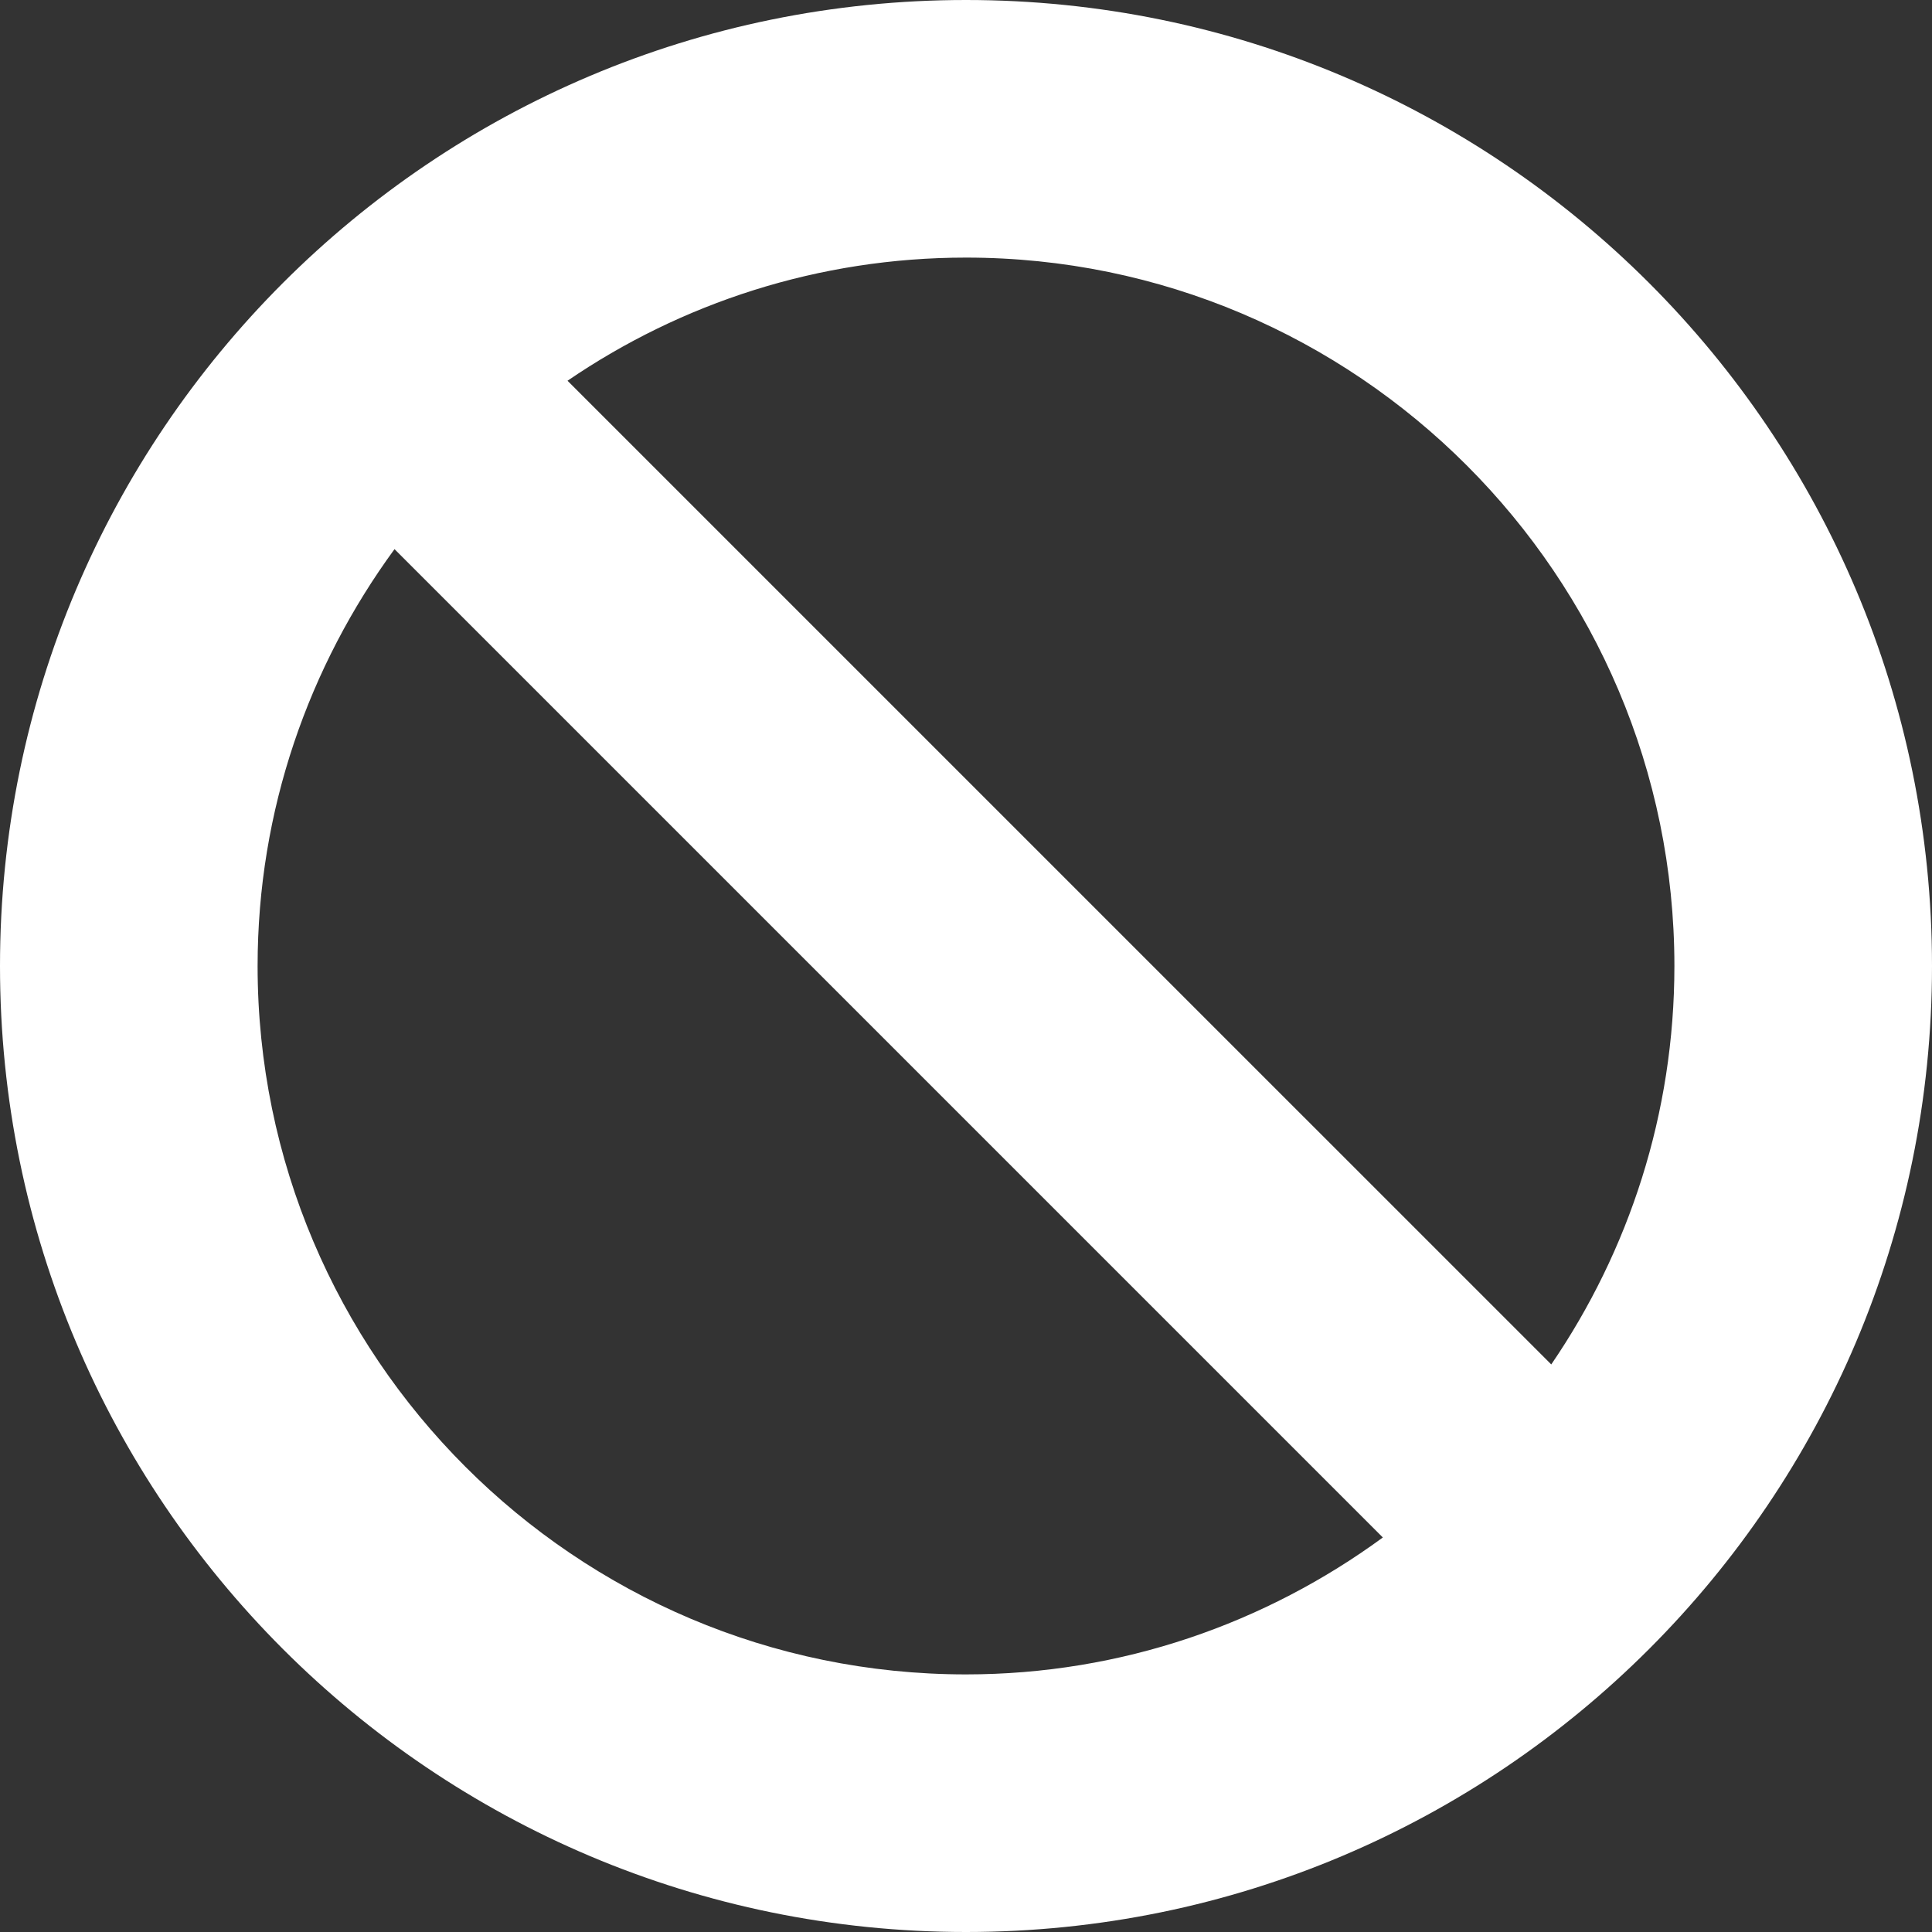 <?xml version="1.0"?>
<svg xmlns="http://www.w3.org/2000/svg" xmlns:xlink="http://www.w3.org/1999/xlink" version="1.1" id="Capa_1" x="0px" y="0px" viewBox="0 0 459.739 459.739" style="enable-background:new 0 0 459.739 459.739;" xml:space="preserve" width="512px" height="512px"><rect x="0" y="0" width="459.739" height="459.739" fill="#333333" stroke="none"/><g><path d="M229.869,0C102.919,0,0,102.918,0,229.87s102.919,229.869,229.869,229.869c126.952,0,229.87-102.917,229.87-229.869  S356.821,0,229.869,0z M61.299,229.87c0-37.1,12.196-71.325,32.58-99.198L329.062,365.86  c-27.868,20.392-62.093,32.581-99.192,32.581C136.919,398.441,61.299,322.82,61.299,229.87z M369.138,324.683L135.048,90.601  c27.044-18.468,59.684-29.303,94.821-29.303c92.952,0,168.571,75.622,168.571,168.572  C398.44,265.009,387.607,297.649,369.138,324.683z" data-original="#000000" class="active-path" data-old_color="#000000" fill="#FFFFFF"/></g> </svg>
